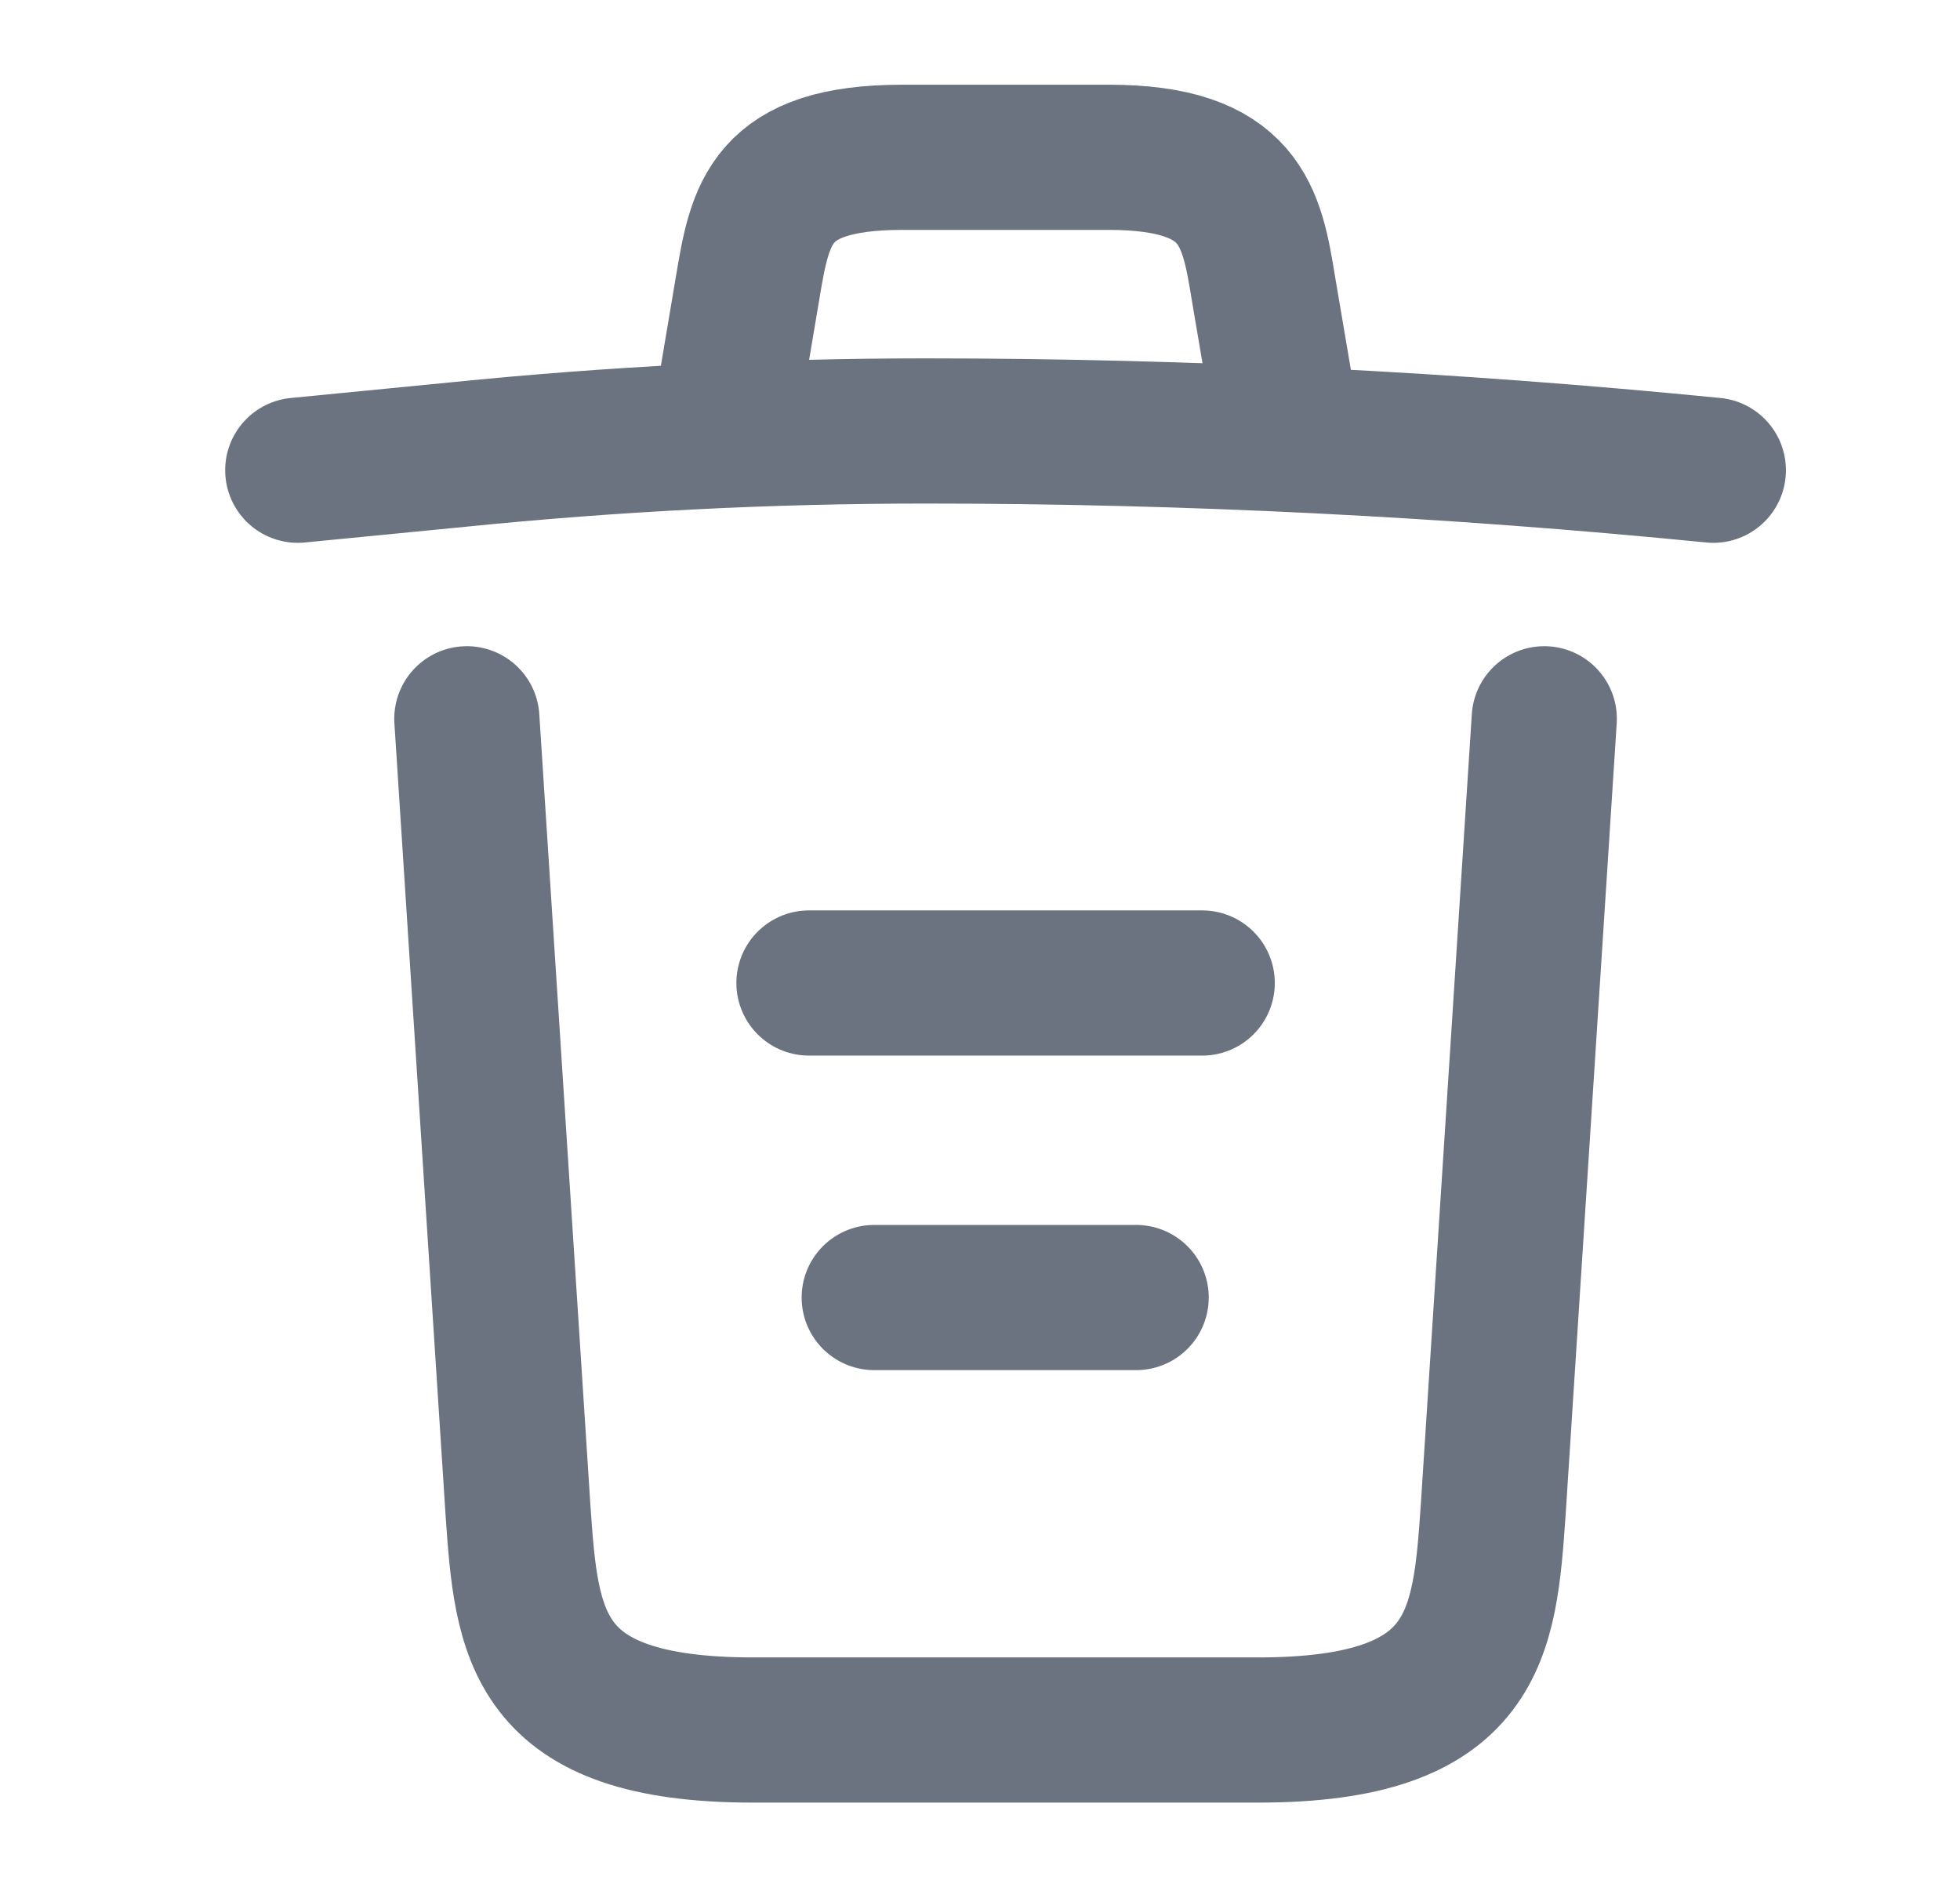 <svg width="27" height="26" viewBox="0 0 27 26" fill="none" xmlns="http://www.w3.org/2000/svg">
<g id="vuesax/linear/trash">
<g id="vuesax/linear/trash_2">
<g id="trash">
<path id="Vector" d="M23.602 6.478C19.995 6.121 16.366 5.937 12.747 5.937C10.602 5.937 8.457 6.045 6.312 6.262L4.102 6.478" stroke="#6B7280" stroke-width="2" stroke-linecap="round" stroke-linejoin="round"/>
<path id="Vector_2" d="M10.06 5.384L10.299 3.965C10.472 2.936 10.602 2.167 12.433 2.167H15.271C17.102 2.167 17.243 2.979 17.405 3.976L17.644 5.384" stroke="#6B7280" stroke-width="2" stroke-linecap="round" stroke-linejoin="round"/>
<path id="Vector_3" d="M21.273 9.902L20.569 20.811C20.45 22.512 20.352 23.833 17.33 23.833H10.375C7.352 23.833 7.255 22.512 7.136 20.811L6.431 9.902" stroke="#6B7280" stroke-width="2" stroke-linecap="round" stroke-linejoin="round"/>
<path id="Vector_4" d="M12.043 17.875H15.651" stroke="#6B7280" stroke-width="2" stroke-linecap="round" stroke-linejoin="round"/>
<path id="Vector_5" d="M11.144 13.542H16.561" stroke="#6B7280" stroke-width="2" stroke-linecap="round" stroke-linejoin="round"/>
</g>
</g>
</g>
</svg>
